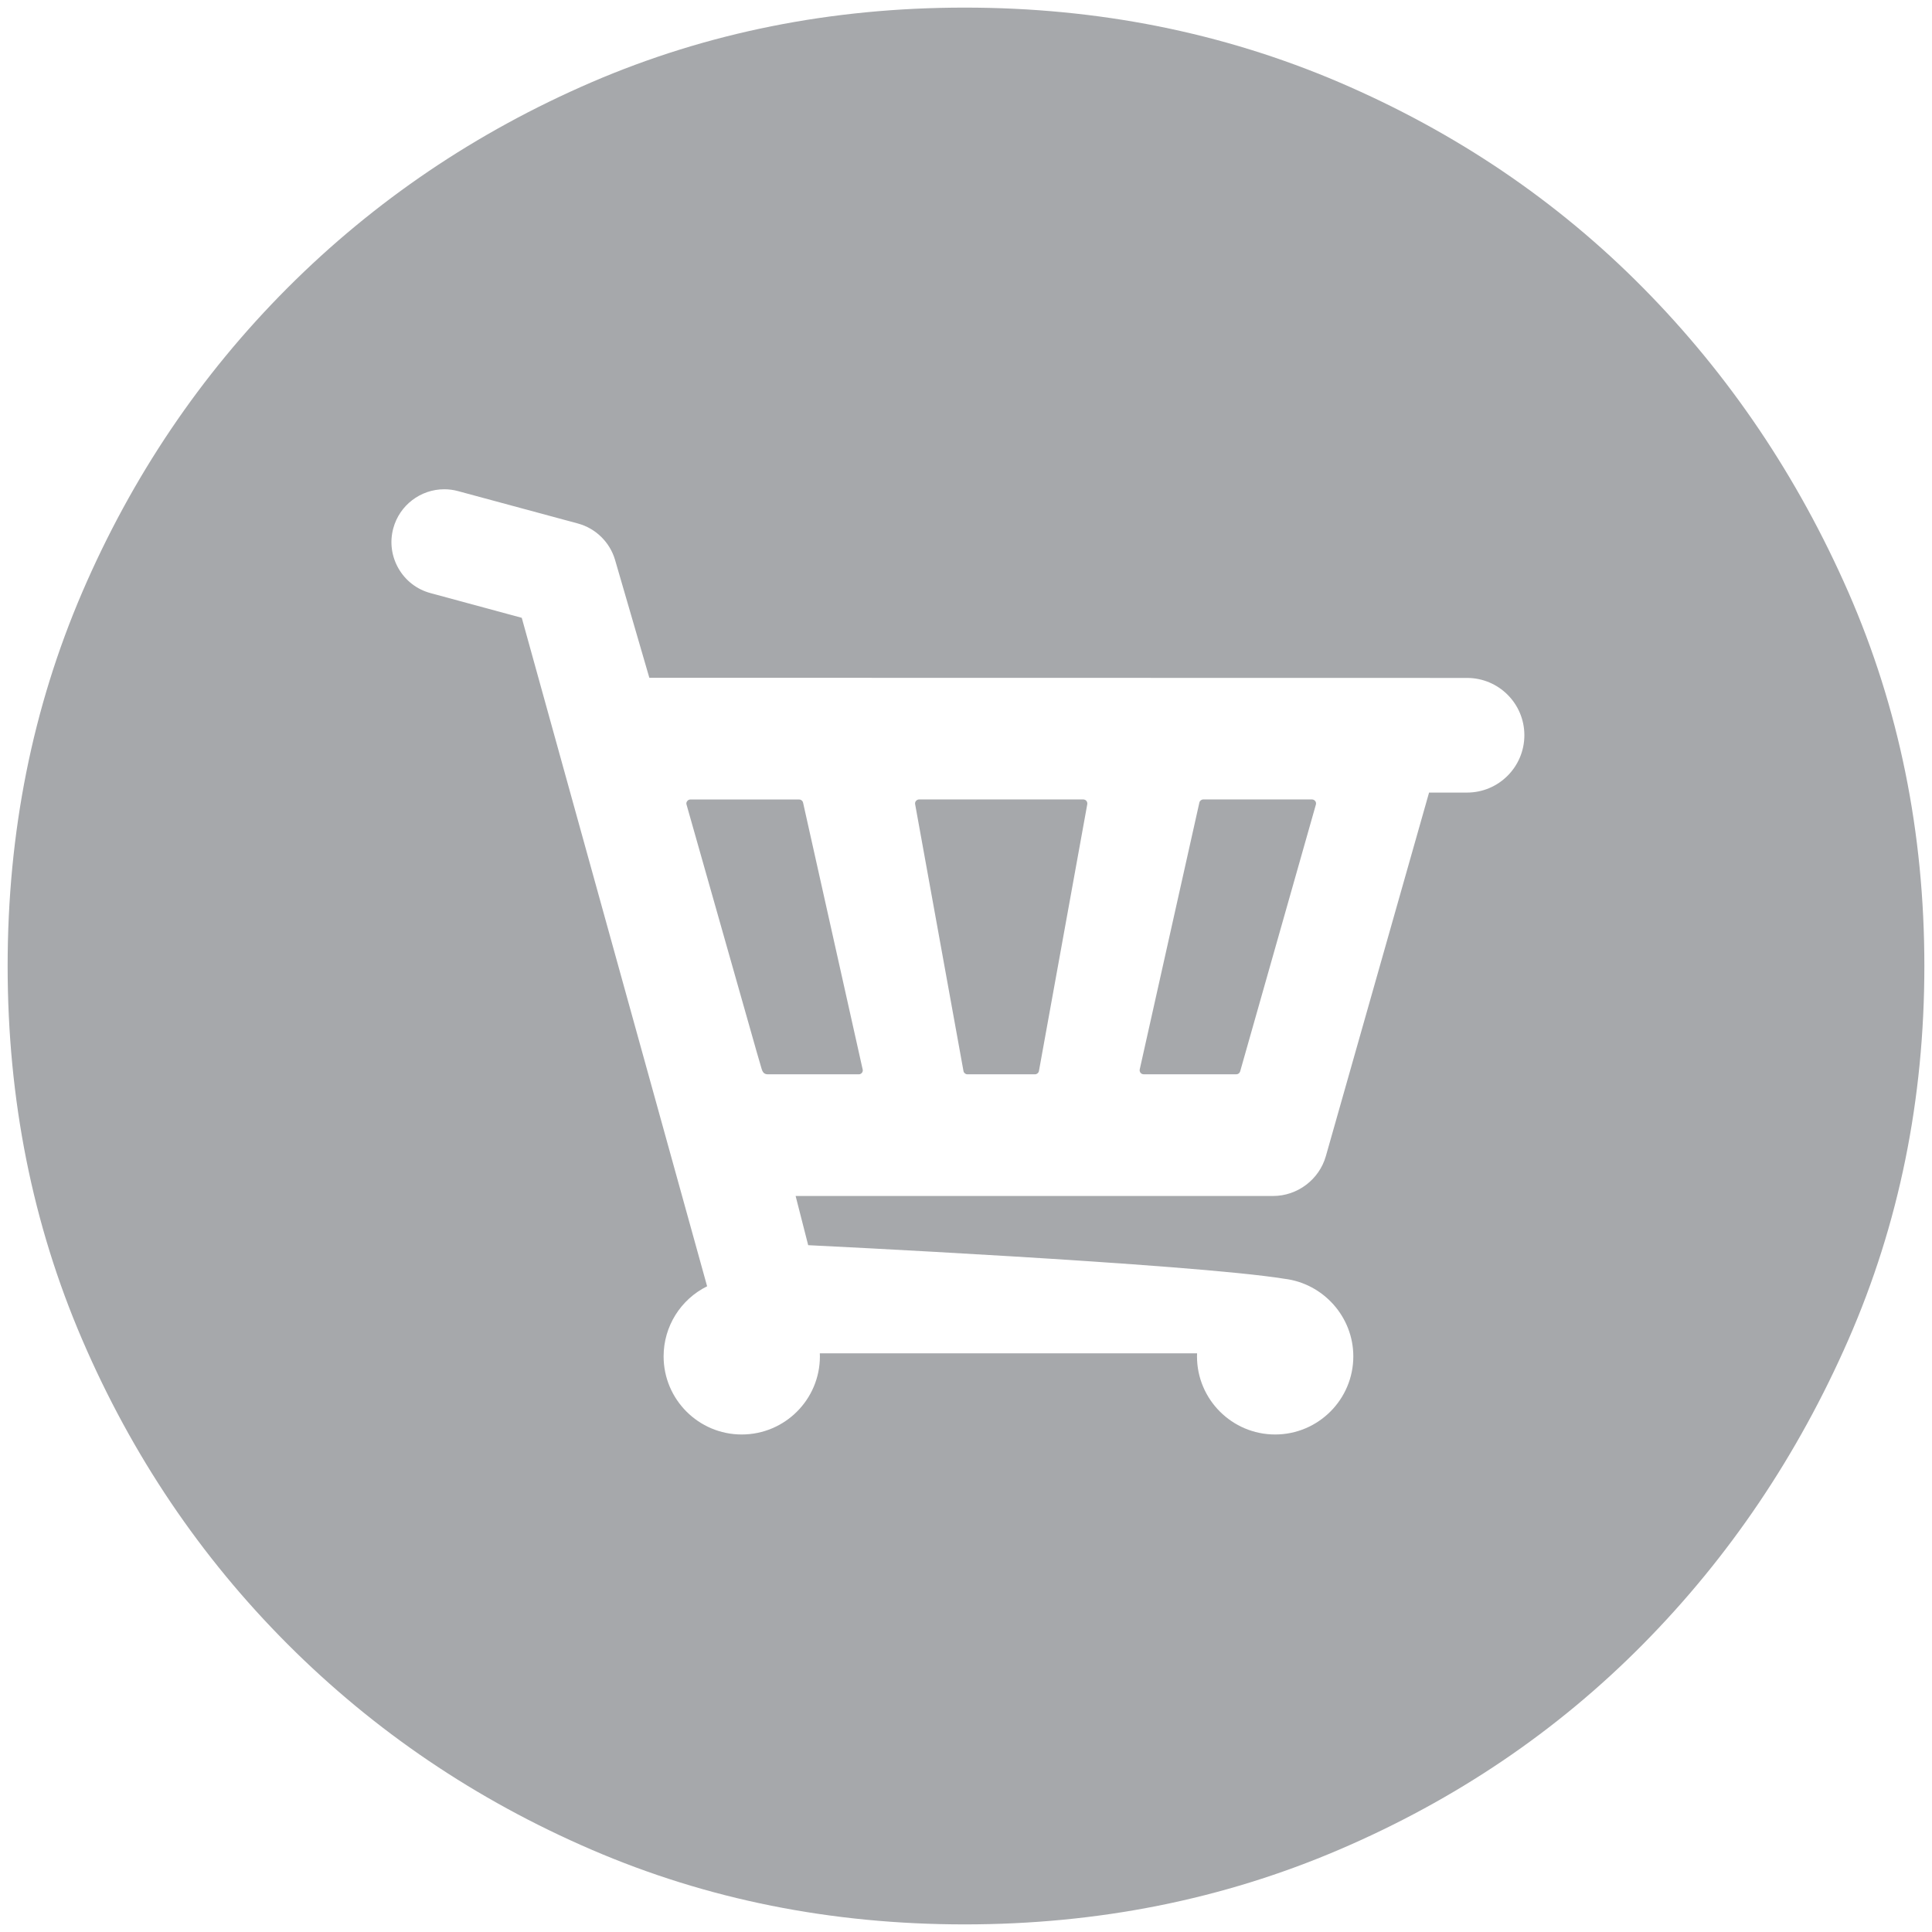 <?xml version="1.0" encoding="utf-8"?>
<!-- Generator: Adobe Illustrator 16.0.0, SVG Export Plug-In . SVG Version: 6.00 Build 0)  -->
<!DOCTYPE svg PUBLIC "-//W3C//DTD SVG 1.1//EN" "http://www.w3.org/Graphics/SVG/1.1/DTD/svg11.dtd">
<svg version="1.1" id="Шар_1" xmlns="http://www.w3.org/2000/svg" xmlns:xlink="http://www.w3.org/1999/xlink" x="0px" y="0px"
	 width="63.5px" height="63.5px" viewBox="0 0 63.5 63.5" enable-background="new 0 0 63.5 63.5" xml:space="preserve">
<g>
	<path fill="#A6A8AB" d="M43.123,26.276H39.55c-0.063,0-0.118,0.045-0.13,0.104l-1.96,8.769c-0.008,0.039,0.002,0.08,0.026,0.111
		c0.027,0.031,0.063,0.049,0.104,0.049h3.044c0.06,0,0.111-0.038,0.127-0.096l2.489-8.769c0.01-0.039,0.005-0.082-0.021-0.114
		C43.204,26.298,43.166,26.276,43.123,26.276z"/>
	<path fill="#A6A8AB" d="M35.605,26.276h-5.397c-0.041,0-0.076,0.019-0.103,0.05c-0.026,0.032-0.035,0.073-0.026,0.111l1.589,8.771
		c0.014,0.06,0.067,0.102,0.129,0.102h2.219c0.062,0,0.115-0.042,0.13-0.102l1.589-8.77c0.008-0.039-0.002-0.08-0.025-0.112
		C35.684,26.295,35.646,26.276,35.605,26.276z"/>
	<path fill="#A6A8AB" d="M28.345,35.112l-1.95-8.731c-0.014-0.062-0.068-0.104-0.128-0.104h-3.575c-0.042,0-0.083,0.021-0.106,0.055
		c-0.026,0.032-0.035,0.075-0.021,0.114l2.304,8.122c0,0,0.098,0.33,0.166,0.57c0.054,0.189,0.172,0.171,0.253,0.172h2.941
		c0.07-0.001,0.129-0.06,0.129-0.131c0-0.015-0.002-0.026-0.006-0.039L28.345,35.112z"/>
	<path fill="#A6A8AB" d="M60.752,19.465c-1.666-3.801-3.914-7.136-6.746-10.002s-6.165-5.118-9.989-6.758
		C40.189,1.069,36.086,0.25,31.705,0.25s-8.469,0.819-12.266,2.455c-3.797,1.64-7.127,3.892-9.99,6.758
		c-2.86,2.866-5.111,6.201-6.746,10.002c-1.636,3.804-2.452,7.896-2.452,12.284s0.816,8.482,2.452,12.284
		c1.635,3.803,3.886,7.138,6.746,10.003c2.863,2.866,6.193,5.12,9.99,6.757c3.797,1.639,7.885,2.457,12.266,2.457
		s8.484-0.818,12.312-2.457c3.824-1.637,7.157-3.891,9.989-6.757c2.832-2.865,5.08-6.2,6.746-10.003
		c1.663-3.802,2.497-7.896,2.497-12.284S62.415,23.269,60.752,19.465z M48.217,26.05H46.97l-3.392,11.948
		c-0.219,0.771-0.934,1.311-1.734,1.311H26.15l0.413,1.617c0,0,12.577,0.608,15.659,1.105c1.268,0.155,2.258,1.247,2.258,2.549
		c0,1.417-1.154,2.568-2.57,2.568c-1.415,0-2.568-1.151-2.568-2.568c0-0.033,0-0.067,0.003-0.1h-12.4
		c0.002,0.032,0.003,0.066,0.003,0.1c0,1.417-1.151,2.568-2.57,2.568c-1.417,0-2.567-1.151-2.567-2.568
		c0-0.988,0.563-1.875,1.43-2.303l-6.092-21.971l-2.999-0.812c-0.449-0.121-0.822-0.409-1.053-0.811
		c-0.231-0.403-0.292-0.872-0.171-1.318c0.204-0.757,0.894-1.284,1.676-1.284c0.153,0,0.306,0.02,0.454,0.061l3.941,1.065
		c0.582,0.158,1.047,0.614,1.217,1.192l1.128,3.878l26.876,0.005c1.04,0,1.884,0.843,1.884,1.883
		C50.101,25.207,49.257,26.05,48.217,26.05z"/>
</g>
</svg>
